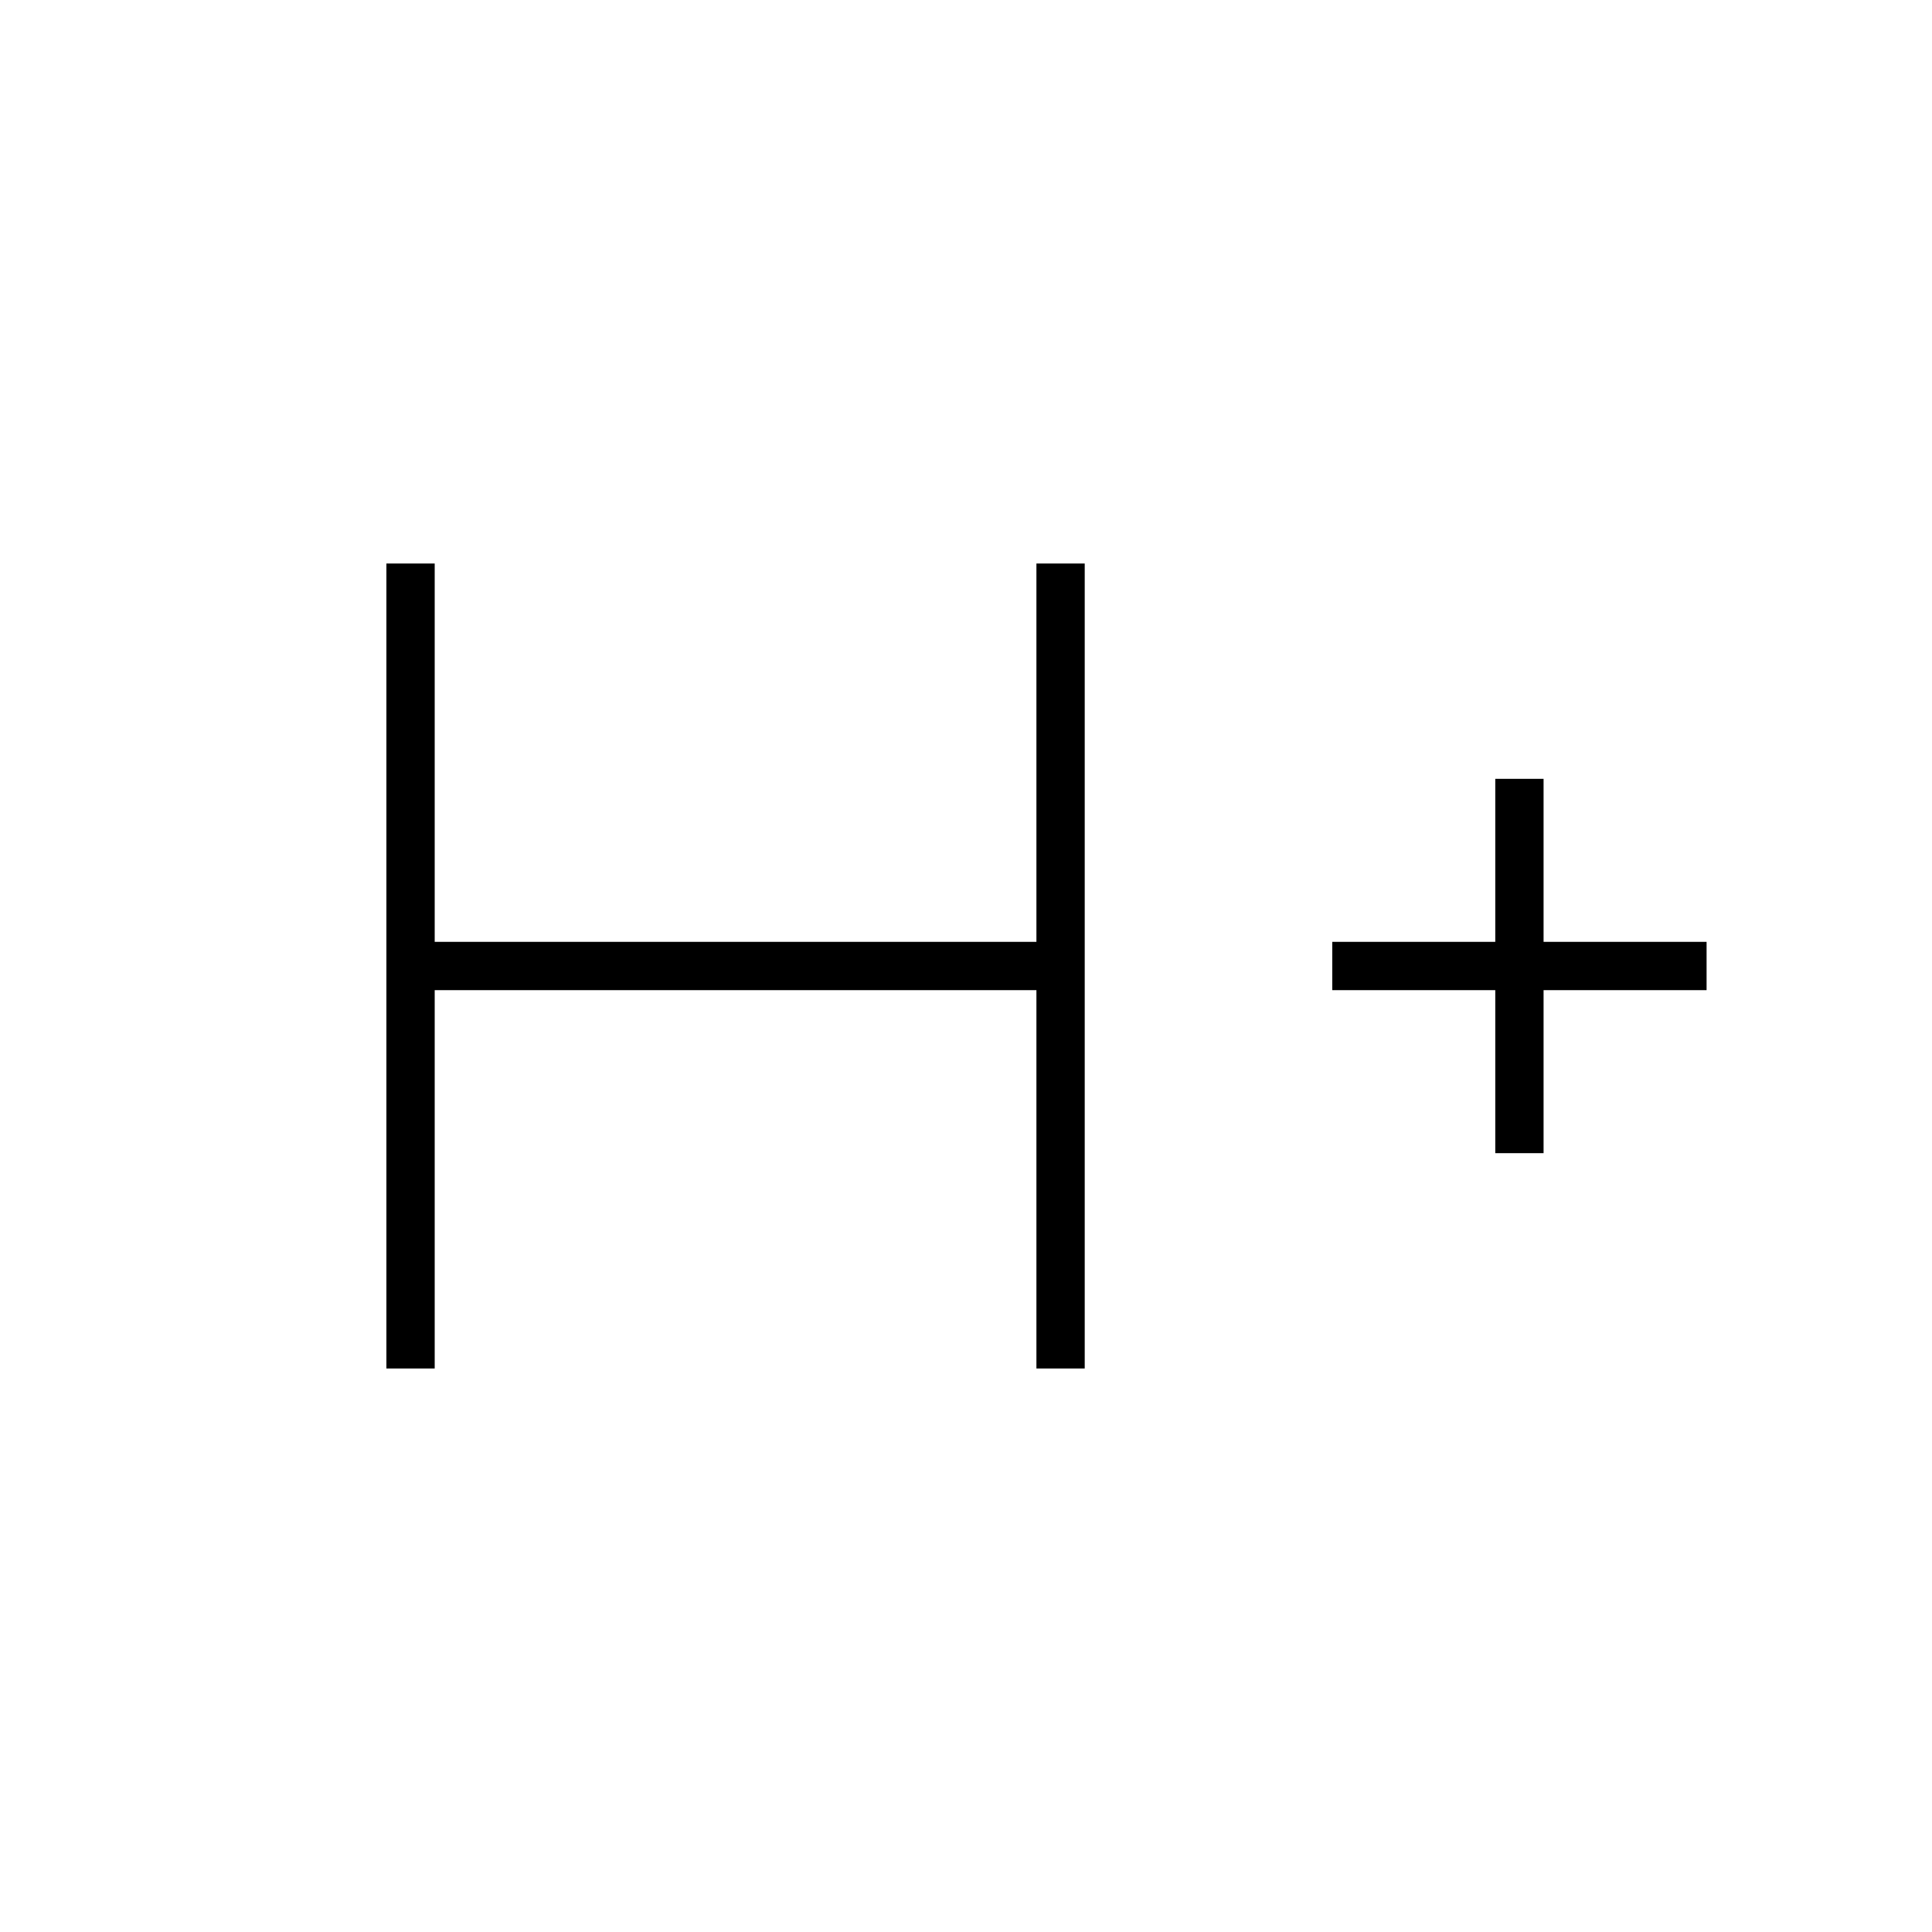 <svg xmlns="http://www.w3.org/2000/svg" height="40" width="40"><path d="M8 28.333V11.667H9V19.5H21.458V11.667H22.458V28.333H21.458V20.5H9V28.333ZM30.958 23.875V20.5H27.583V19.5H30.958V16.125H31.958V19.5H35.333V20.5H31.958V23.875Z"/></svg>